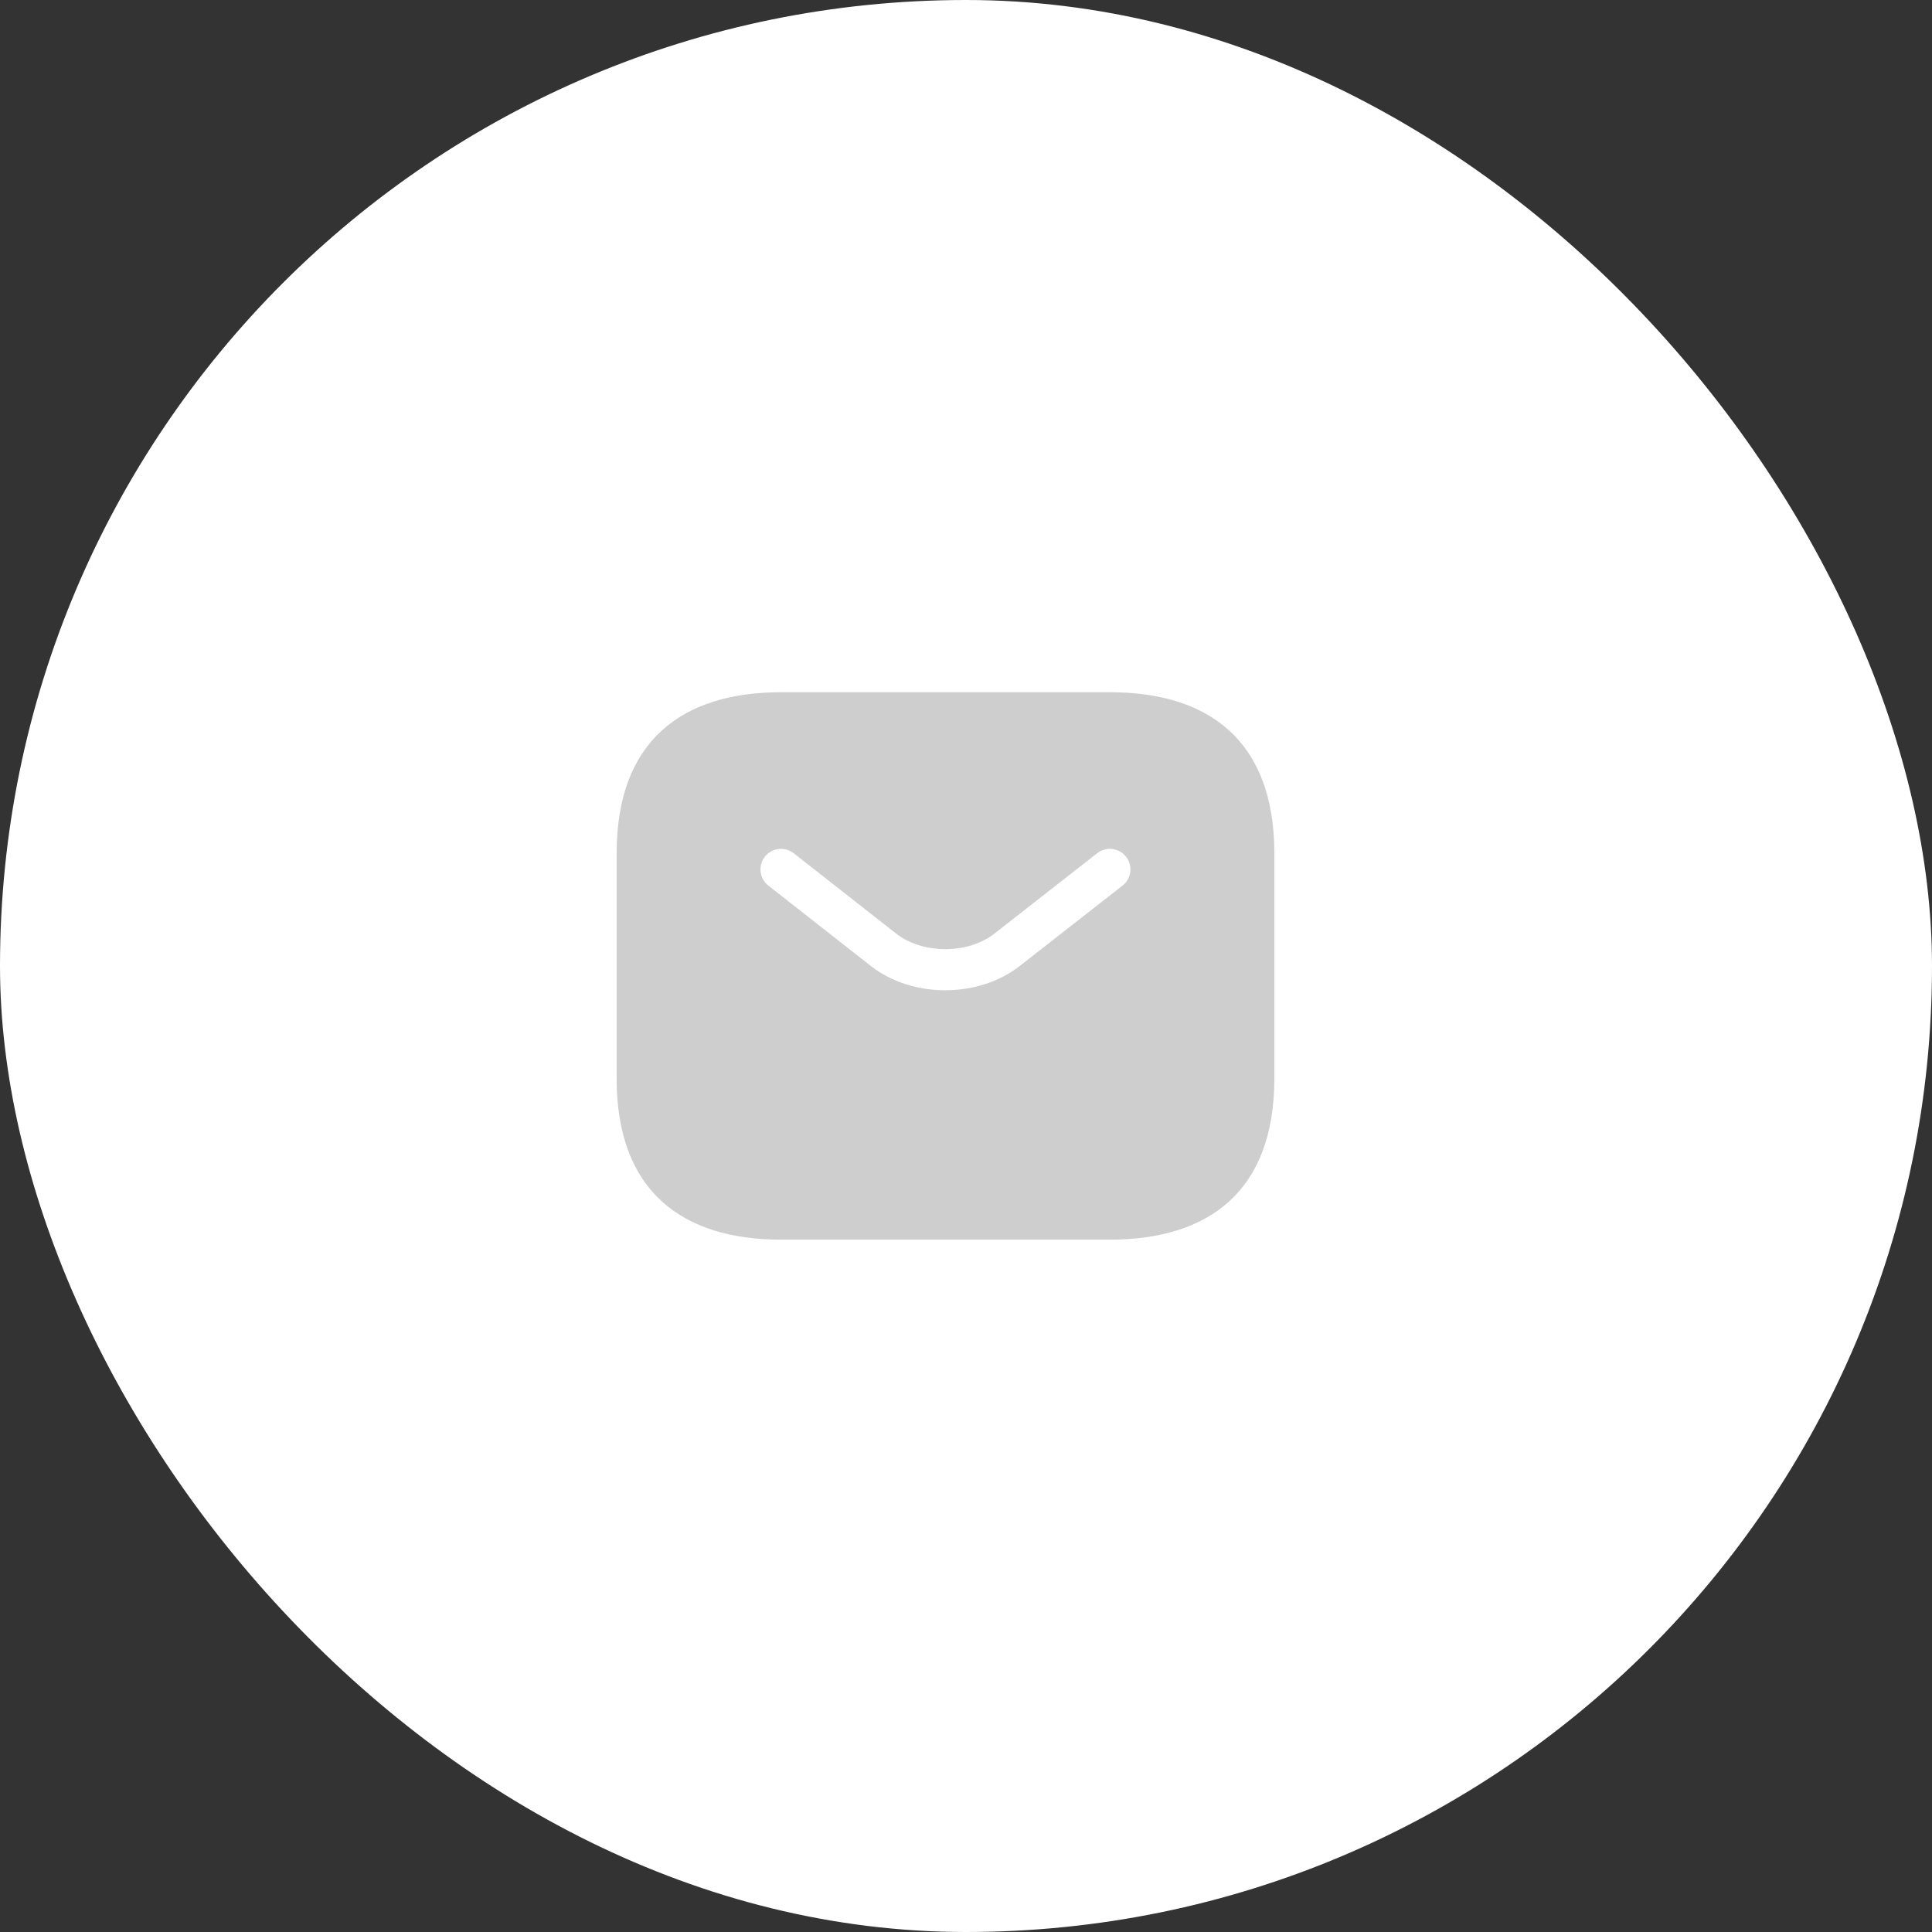 <svg width="47" height="47" viewBox="0 0 47 47" fill="none" xmlns="http://www.w3.org/2000/svg">
<rect x="0" y="0" width="47" height="47" fill="#333333" stroke="none"/>
<g clip-path="url(#clip0_513_77)">
<rect width="47" height="47" rx="23.5" fill="white"/>
<path d="M27.001 30.157H19.001C16.601 30.157 15.001 28.982 15.001 26.24V20.757C15.001 18.015 16.601 16.84 19.001 16.84H27.001C29.401 16.84 31.001 18.015 31.001 20.757V26.24C31.001 28.982 29.401 30.157 27.001 30.157Z" fill="#CECECE"/>
<path d="M27 21.15L24.496 23.108C23.672 23.751 22.32 23.751 21.496 23.108L19 21.15" stroke="white" stroke-miterlimit="10" stroke-linecap="round" stroke-linejoin="round"/>
</g>
<defs>
<clipPath id="clip0_513_77">
<rect width="47" height="47" rx="23.5" fill="white"/>
</clipPath>
</defs>
</svg>
